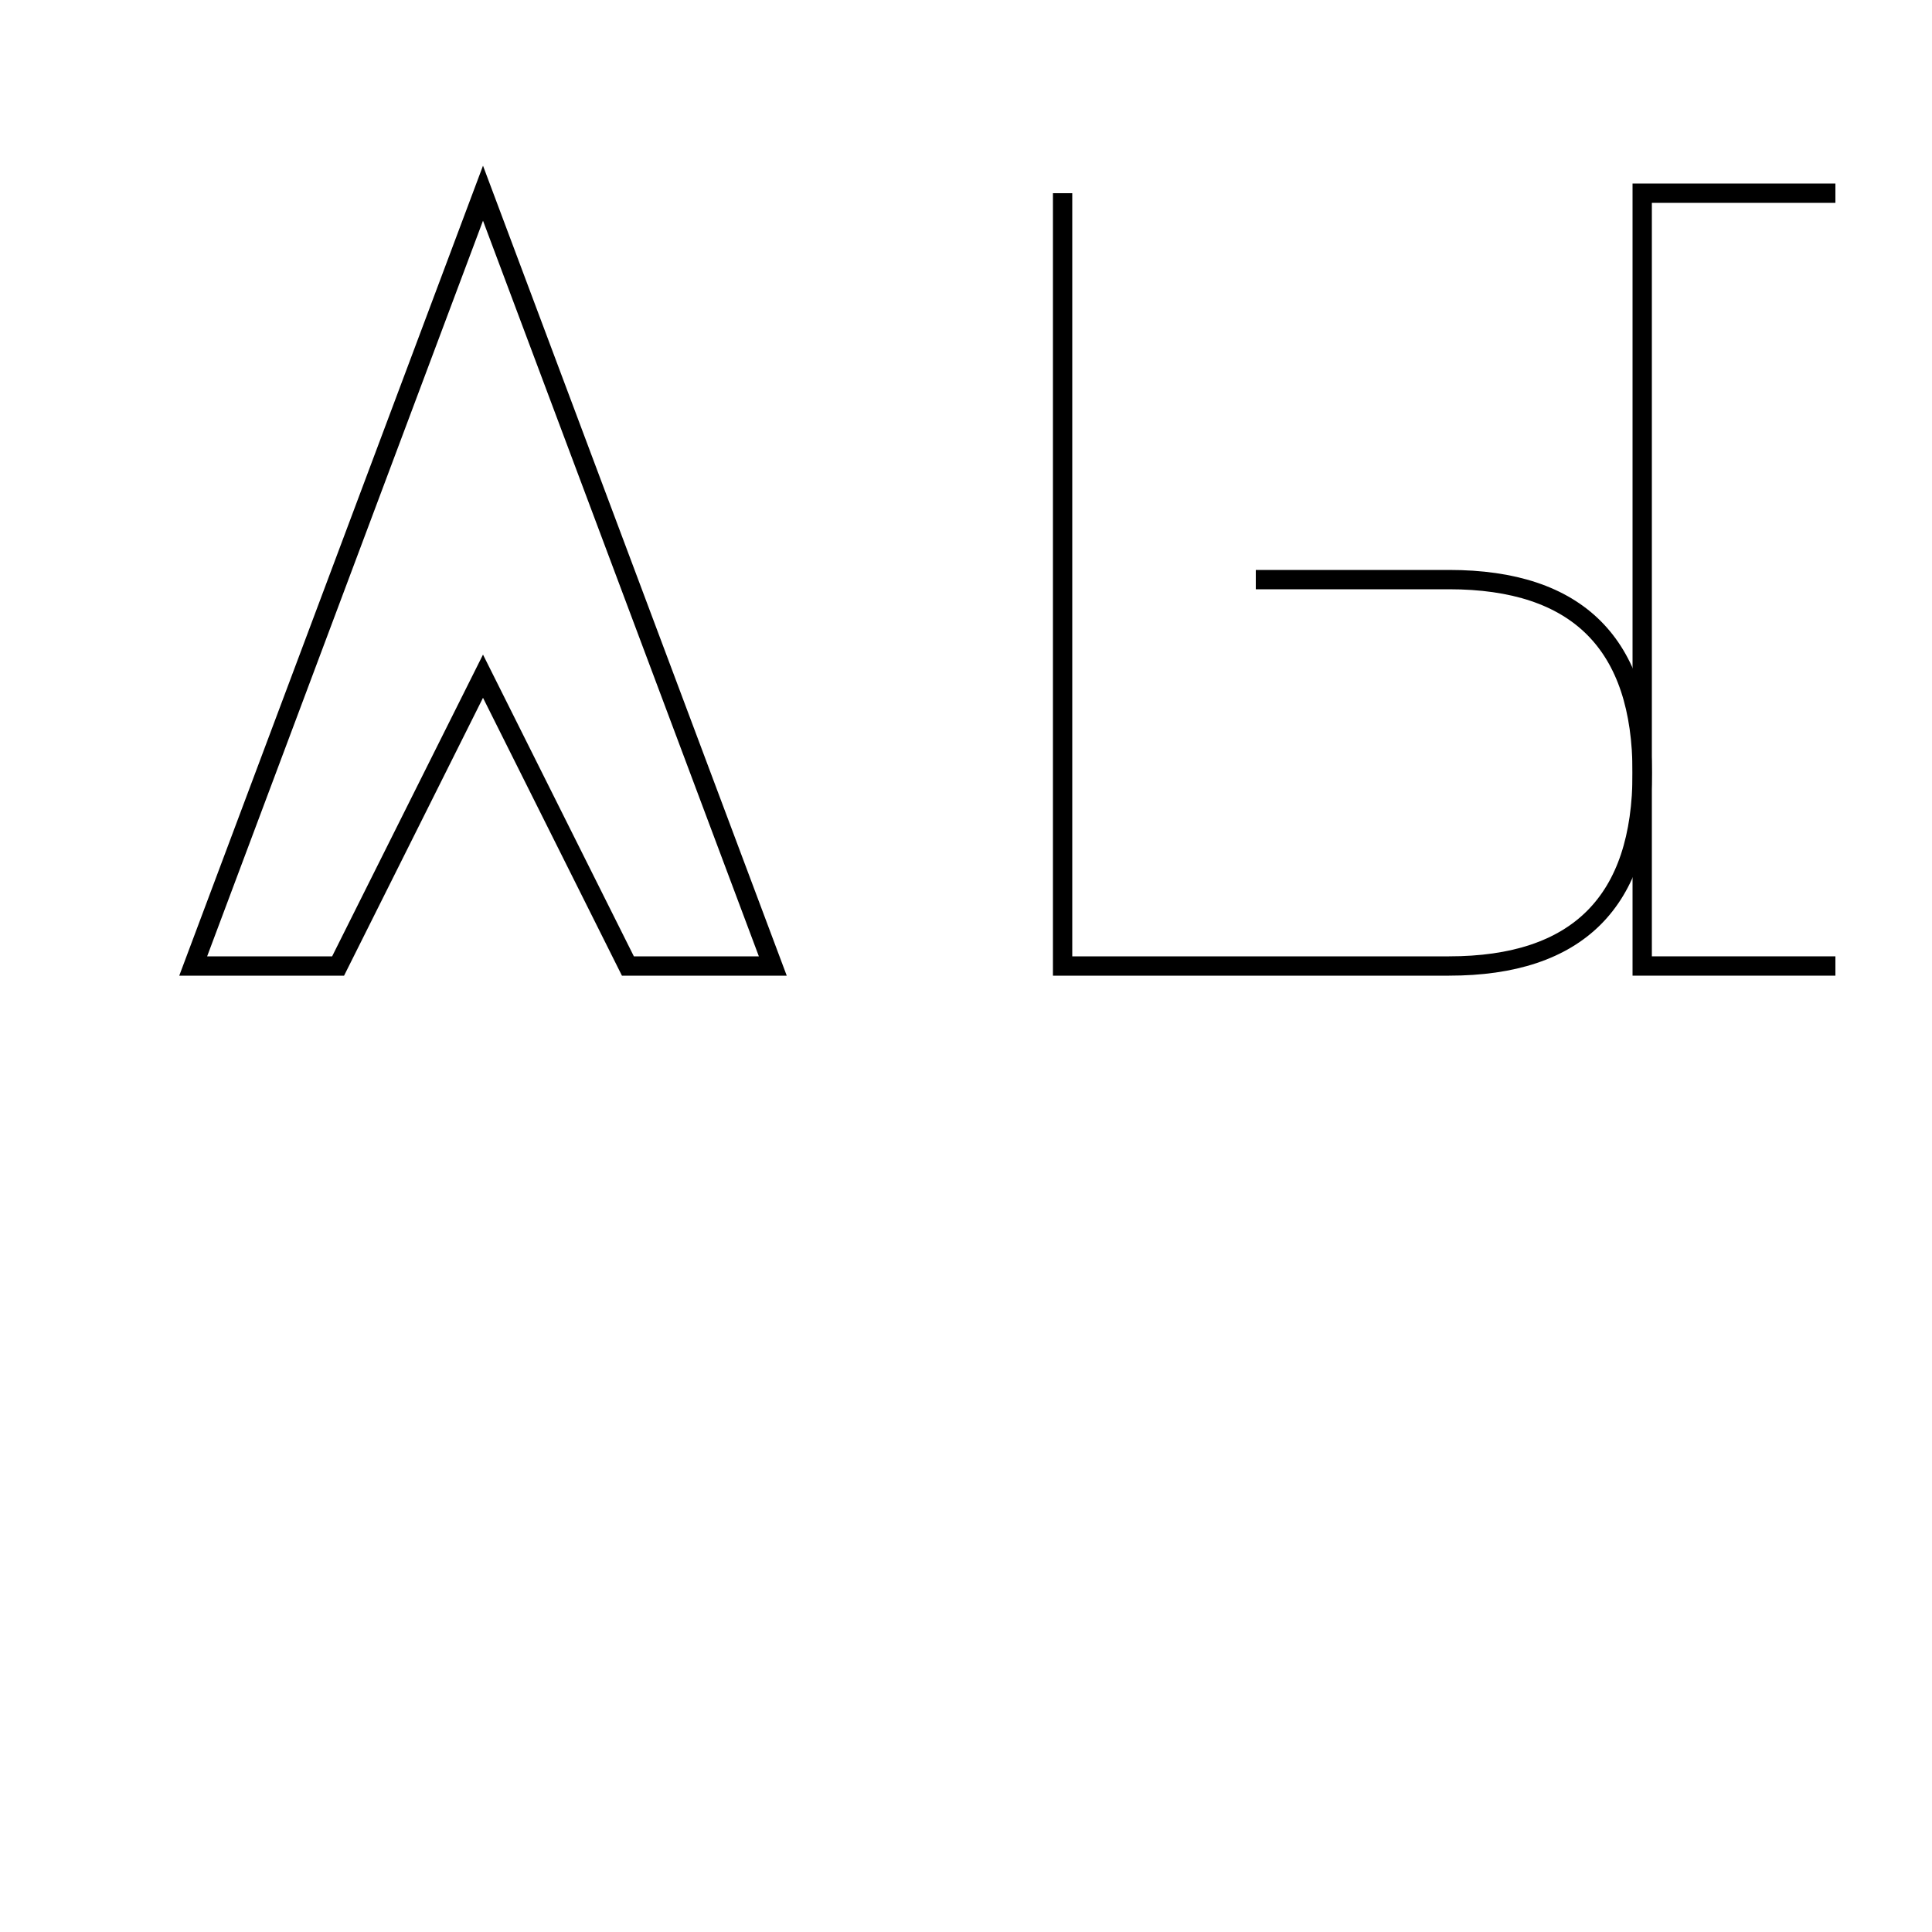 <svg width="200" height="200">
  <path d="M20,100 L50,20 L80,100 L65,100 L50,70 L35,100 Z" fill="none" stroke="black" stroke-width="2"/>
  <path d="M110,20 L110,100 L150,100 Q170,100 170,80 Q170,60 150,60 L130,60" fill="none" stroke="black" stroke-width="2"/>
  <path d="M190,20 L170,20 L170,100 L190,100" fill="none" stroke="black" stroke-width="2"/>
</svg>
